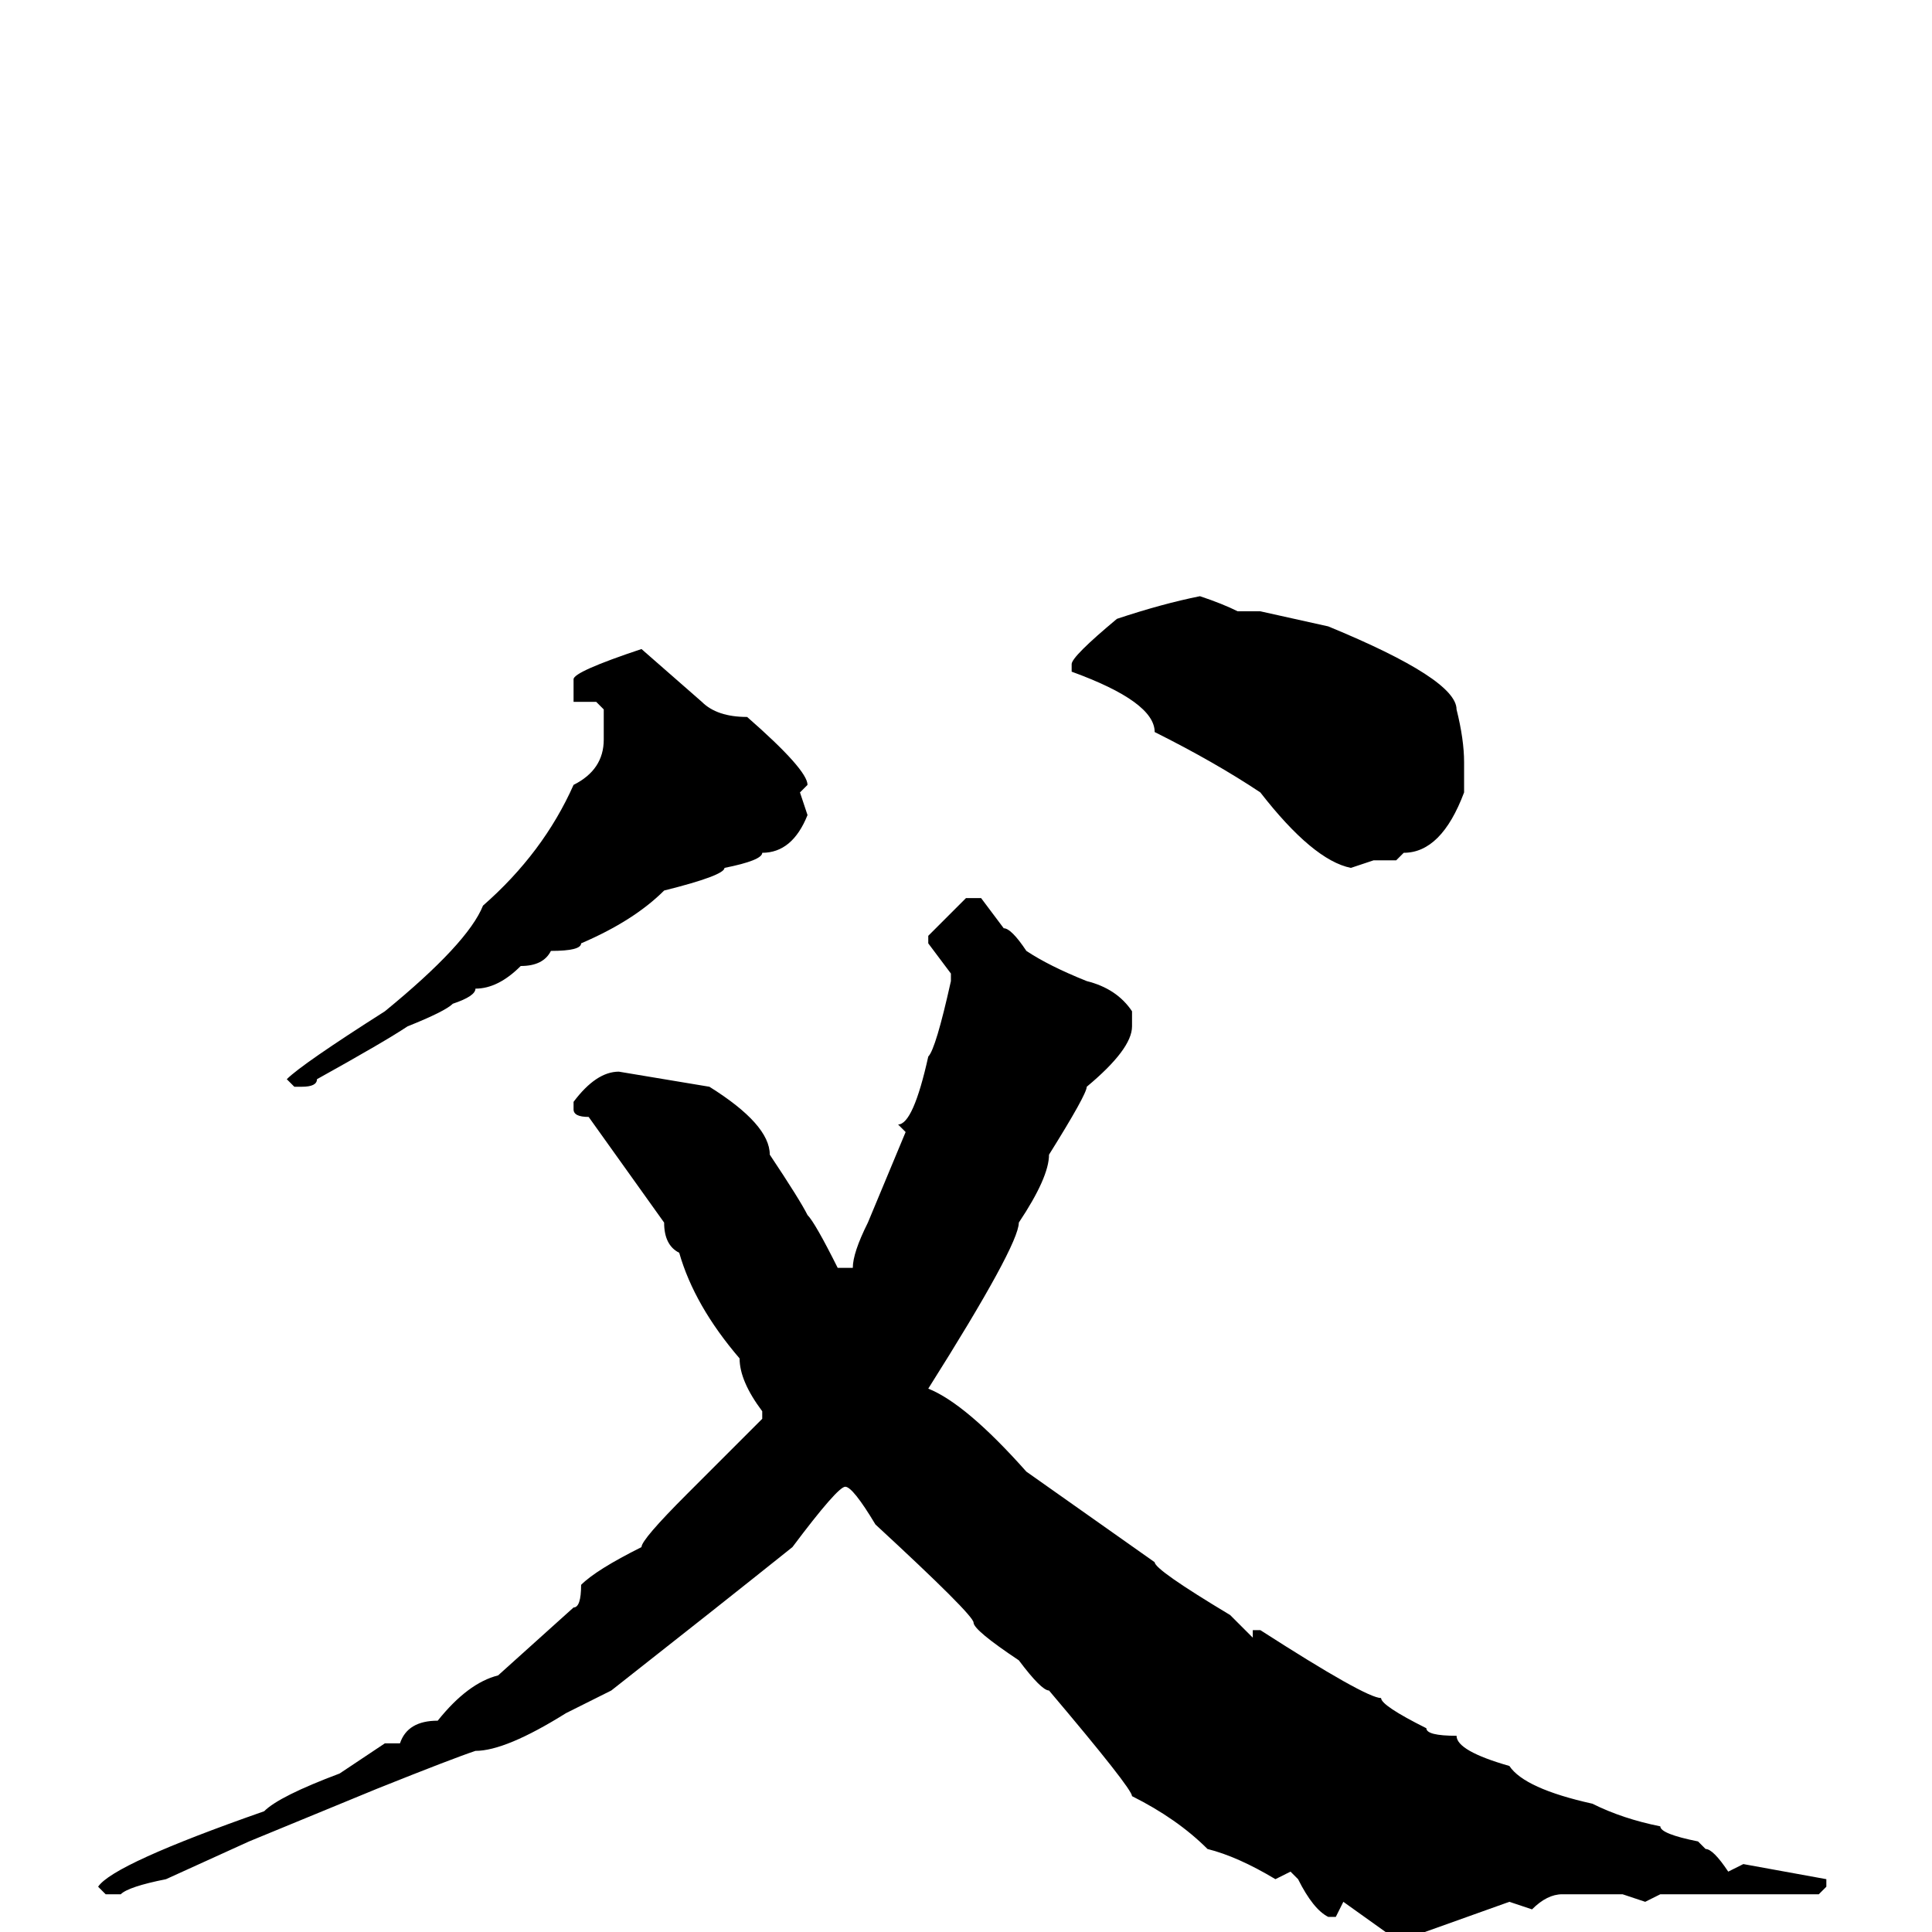<svg xmlns="http://www.w3.org/2000/svg" viewBox="0 -256 256 256">
	<path fill="#000000" d="M159 -177Q162 -176 164 -175H167L176 -173Q193 -166 193 -162Q194 -158 194 -155V-151Q191 -143 186 -143L185 -142H182L179 -141Q174 -142 167 -151Q161 -155 153 -159Q153 -163 142 -167V-168Q142 -169 148 -174Q154 -176 159 -177ZM85 -170L93 -163Q95 -161 99 -161Q107 -154 107 -152L106 -151L107 -148Q105 -143 101 -143Q101 -142 96 -141Q96 -140 88 -138Q84 -134 77 -131Q77 -130 73 -130Q72 -128 69 -128Q66 -125 63 -125Q63 -124 60 -123Q59 -122 54 -120Q51 -118 42 -113Q42 -112 40 -112H39L38 -113Q40 -115 51 -122Q62 -131 64 -136Q72 -143 76 -152Q80 -154 80 -158V-162L79 -163H77H76V-166Q76 -167 85 -170ZM128 -137H130L133 -133Q134 -133 136 -130Q139 -128 144 -126Q148 -125 150 -122V-120Q150 -117 144 -112Q144 -111 139 -103Q139 -100 135 -94Q135 -91 123 -72Q128 -70 136 -61L153 -49Q153 -48 163 -42L166 -39V-40H167Q181 -31 183 -31Q183 -30 189 -27Q189 -26 193 -26Q193 -24 200 -22Q202 -19 211 -17Q215 -15 220 -14Q220 -13 225 -12L226 -11Q227 -11 229 -8L231 -9L242 -7V-6L241 -5H236H231H225H223H221H220L218 -4L215 -5H207Q205 -5 203 -3L200 -4L186 1H185L178 -4L177 -2H176Q174 -3 172 -7L171 -8L169 -7Q164 -10 160 -11Q156 -15 150 -18Q150 -19 139 -32Q138 -32 135 -36Q129 -40 129 -41Q129 -42 116 -54Q113 -59 112 -59Q111 -59 105 -51Q95 -43 81 -32L75 -29Q67 -24 63 -24Q60 -23 50 -19L33 -12L22 -7Q17 -6 16 -5H14L13 -6Q15 -9 35 -16Q37 -18 45 -21L51 -25H53Q54 -28 58 -28Q62 -33 66 -34L76 -43Q77 -43 77 -46Q79 -48 85 -51Q85 -52 91 -58L101 -68V-69Q98 -73 98 -76Q92 -83 90 -90Q88 -91 88 -94L78 -108Q76 -108 76 -109V-110Q79 -114 82 -114L94 -112Q102 -107 102 -103Q106 -97 107 -95Q108 -94 111 -88H113Q113 -90 115 -94L120 -106L119 -107Q121 -107 123 -116Q124 -117 126 -126V-127L123 -131V-132Z"/>
</svg>